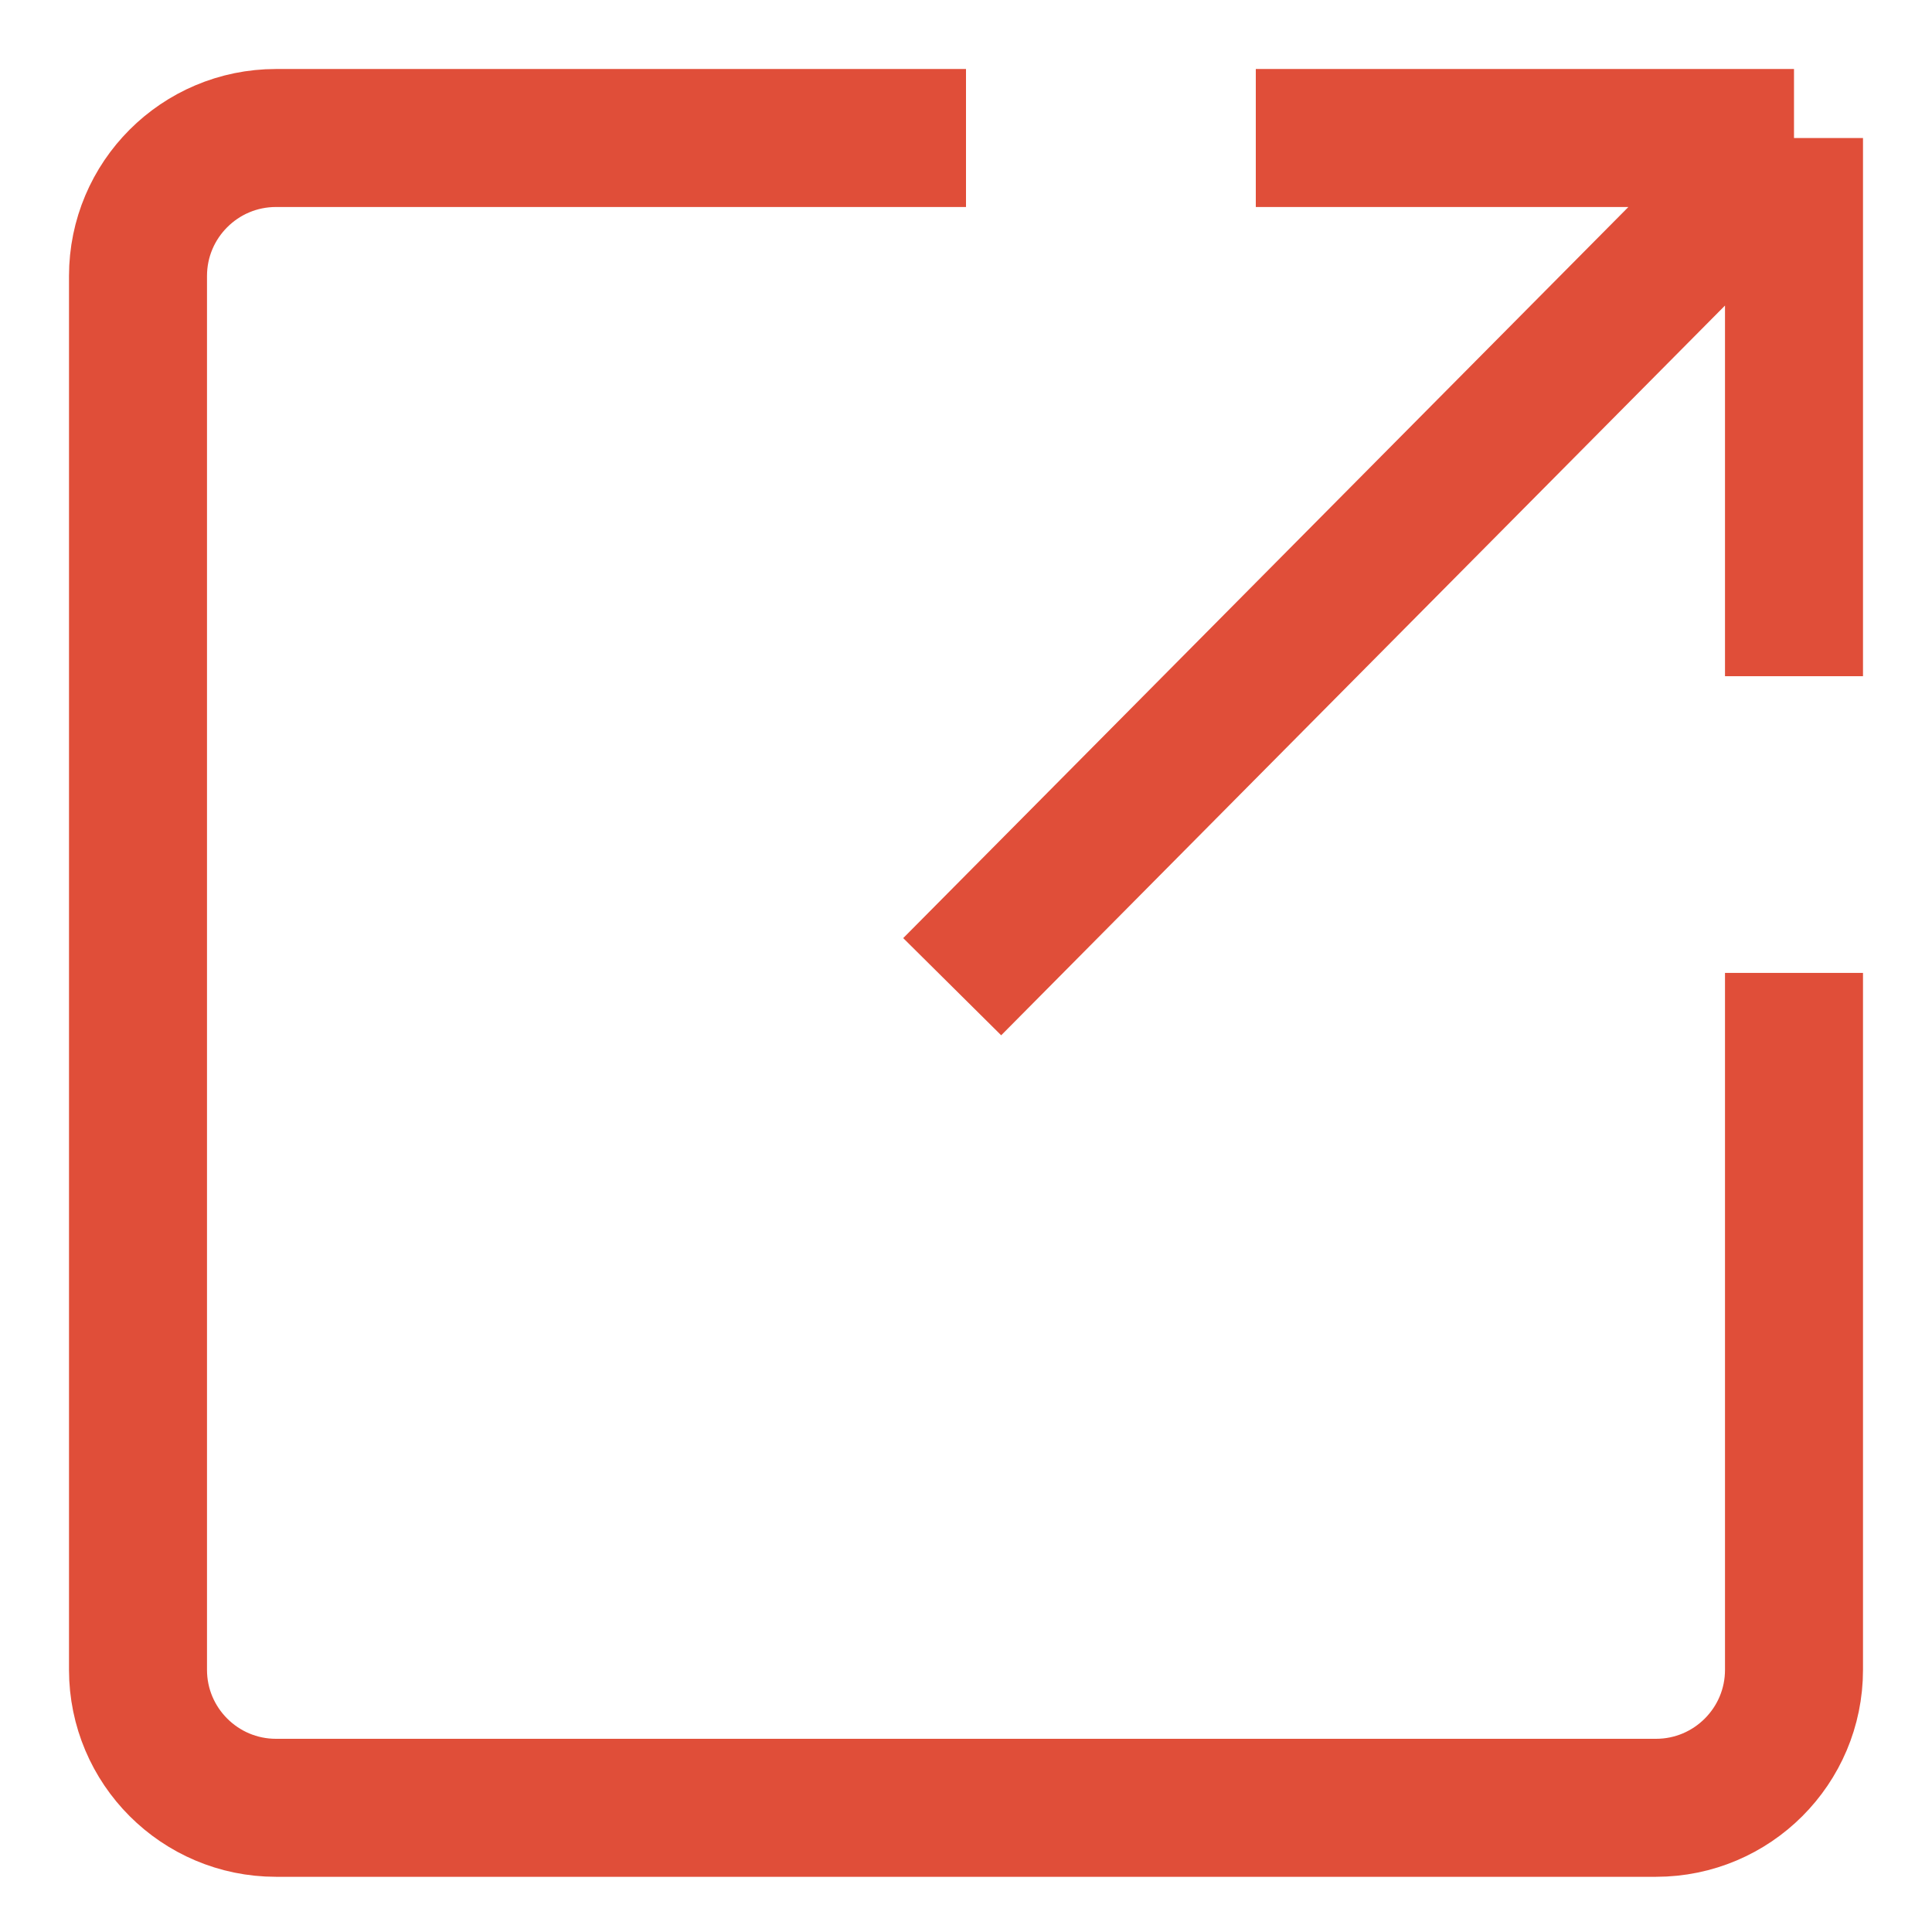 <svg width="14" height="14" viewBox="0 0 14 14" fill="none" xmlns="http://www.w3.org/2000/svg">
<path d="M7 1H2C1.448 1 1 1.448 1 2V12.1C1 12.652 1.448 13.1 2 13.1H12C12.552 13.1 13 12.652 13 12.1V7.05" stroke="#E04E39"/>
<path d="M9.1 1H13M13 1V4.9M13 1L6.9 7.15" stroke="#E04E39"/>
</svg>

